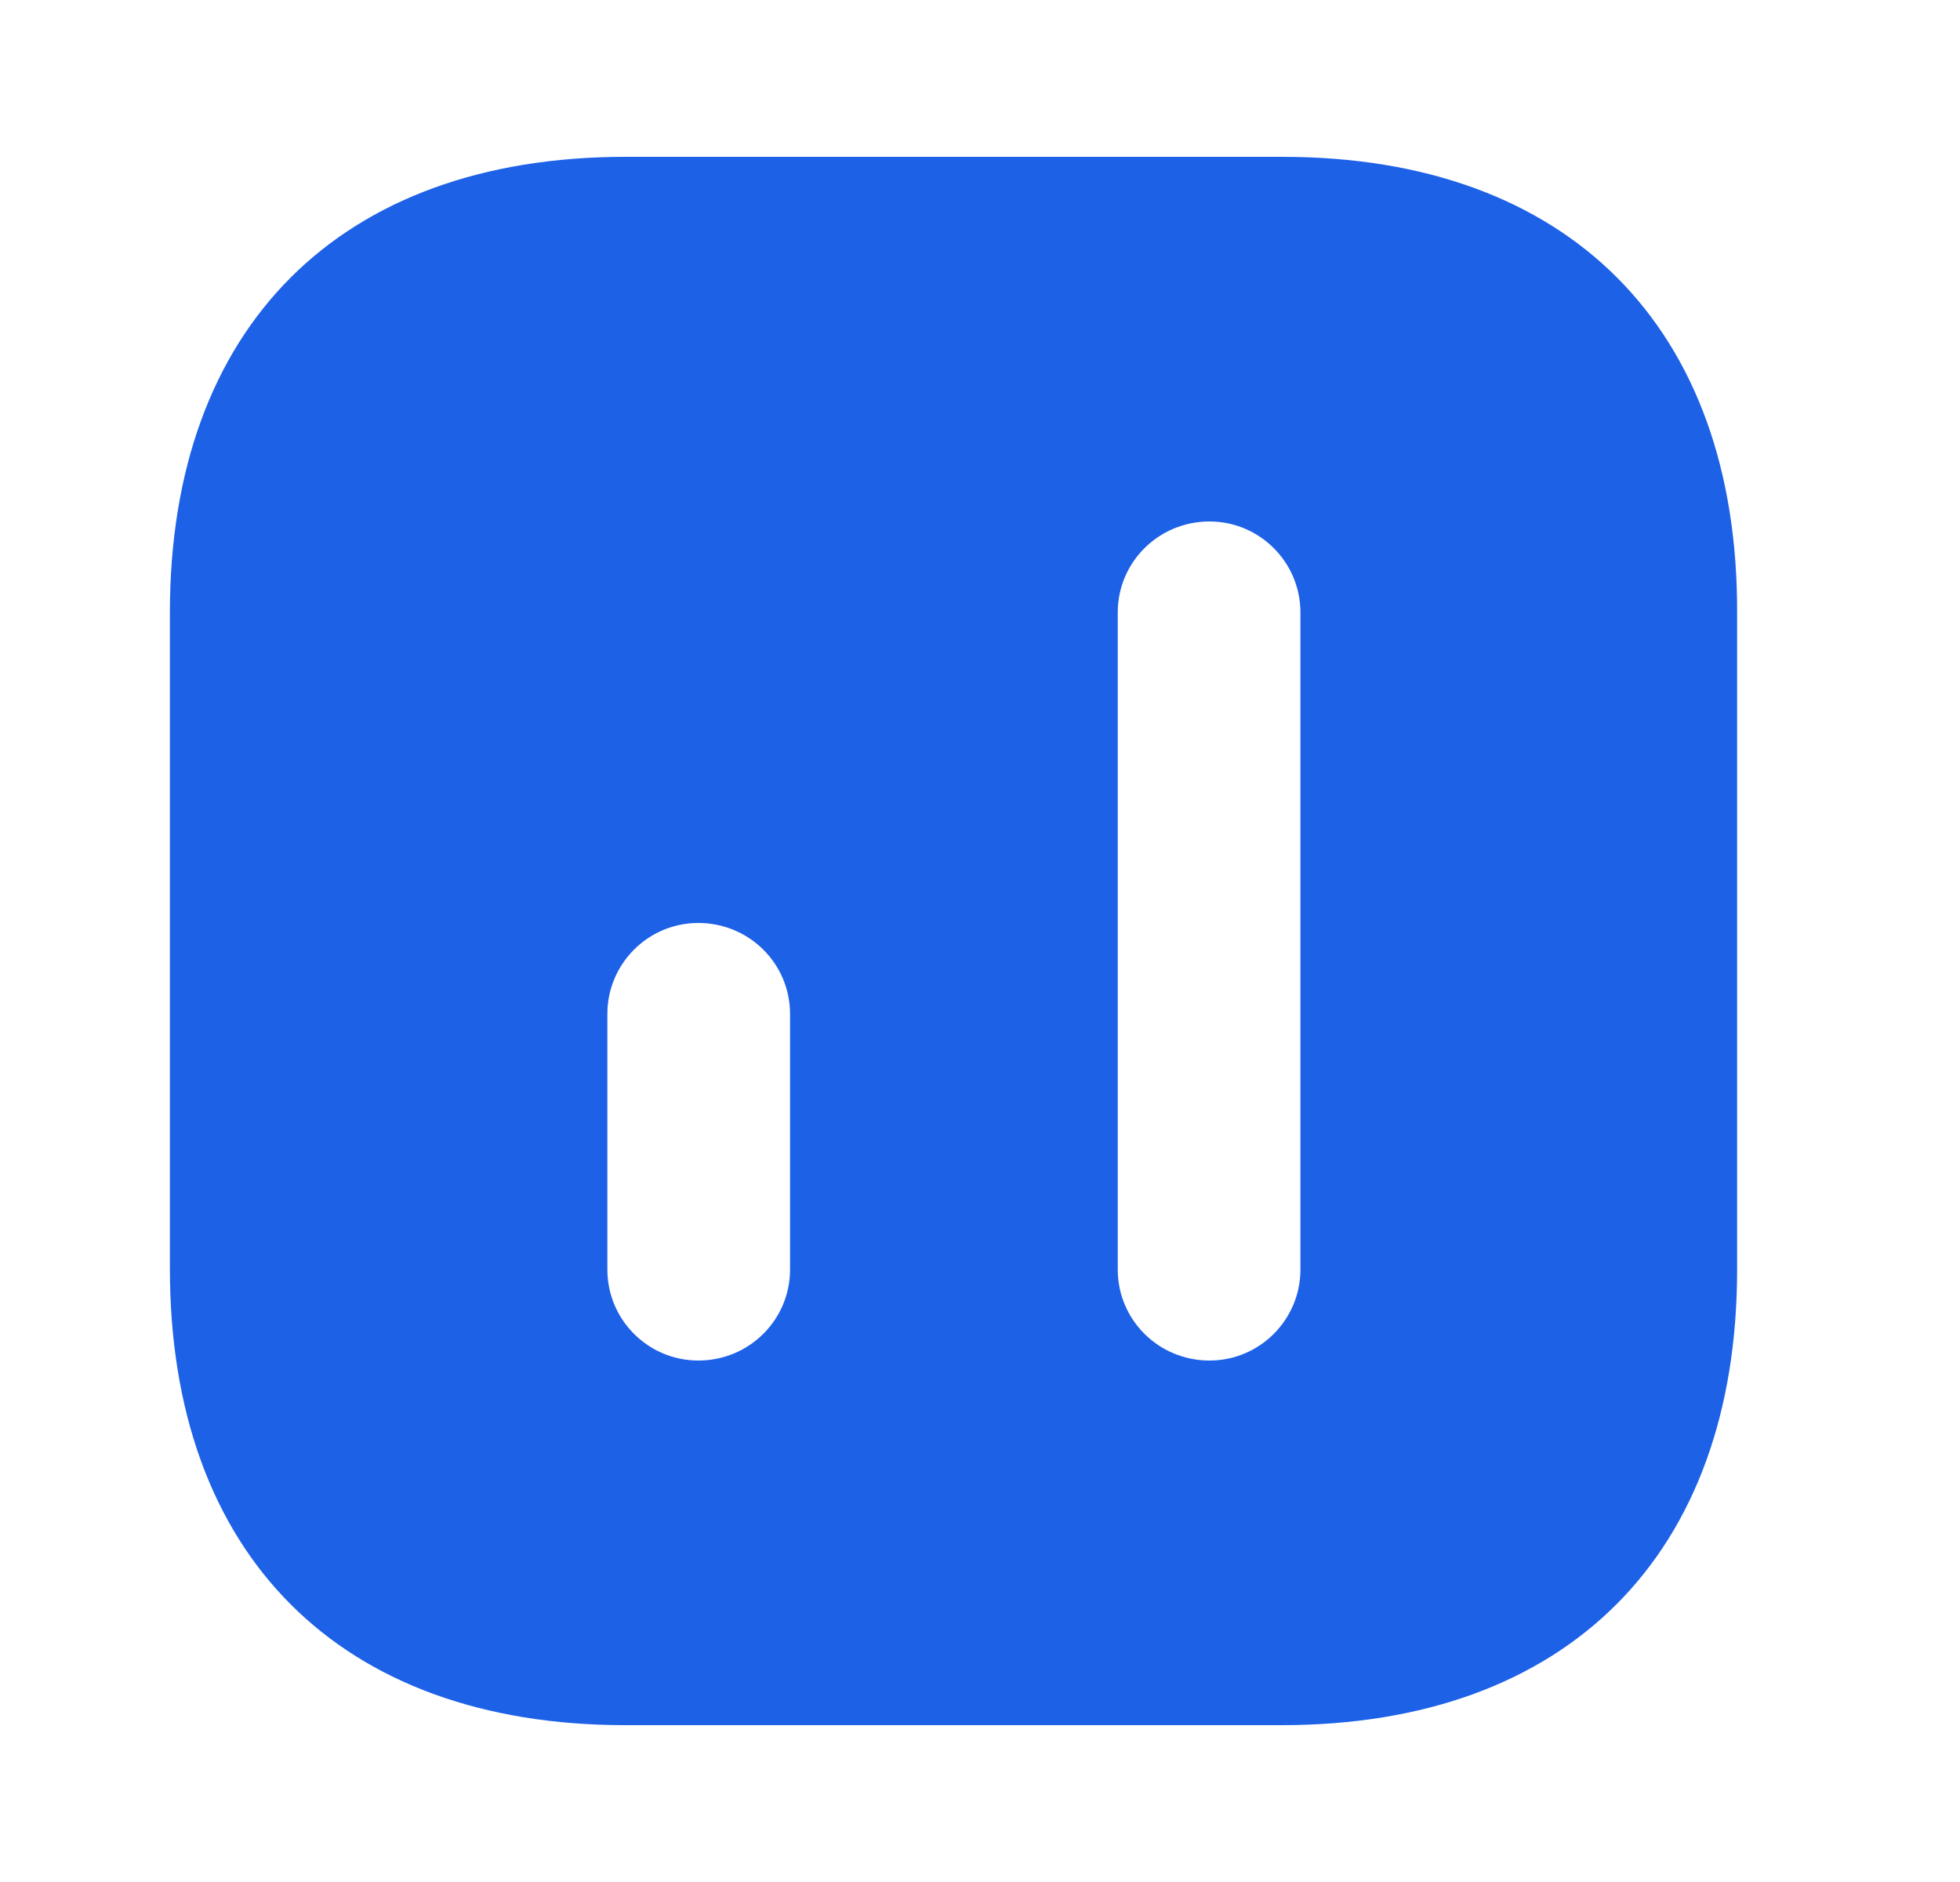 <svg width="25" height="24" viewBox="0 0 25 24" fill="none" xmlns="http://www.w3.org/2000/svg">
<path d="M16.357 2H7.977C4.337 2 2.167 4.17 2.167 7.81V16.18C2.167 19.83 4.337 22 7.977 22H16.347C19.987 22 22.157 19.83 22.157 16.19V7.81C22.167 4.17 19.997 2 16.357 2ZM10.077 16.19C10.077 16.83 9.557 17.35 8.907 17.35C8.267 17.35 7.747 16.83 7.747 16.19V12.93C7.747 12.29 8.267 11.77 8.907 11.77C9.557 11.77 10.077 12.29 10.077 12.93V16.19ZM16.587 16.19C16.587 16.83 16.067 17.35 15.427 17.35C14.777 17.35 14.257 16.83 14.257 16.19V7.81C14.257 7.17 14.777 6.65 15.427 6.65C16.067 6.65 16.587 7.17 16.587 7.81V16.19Z" fill="#1D61E7"/>
</svg>
